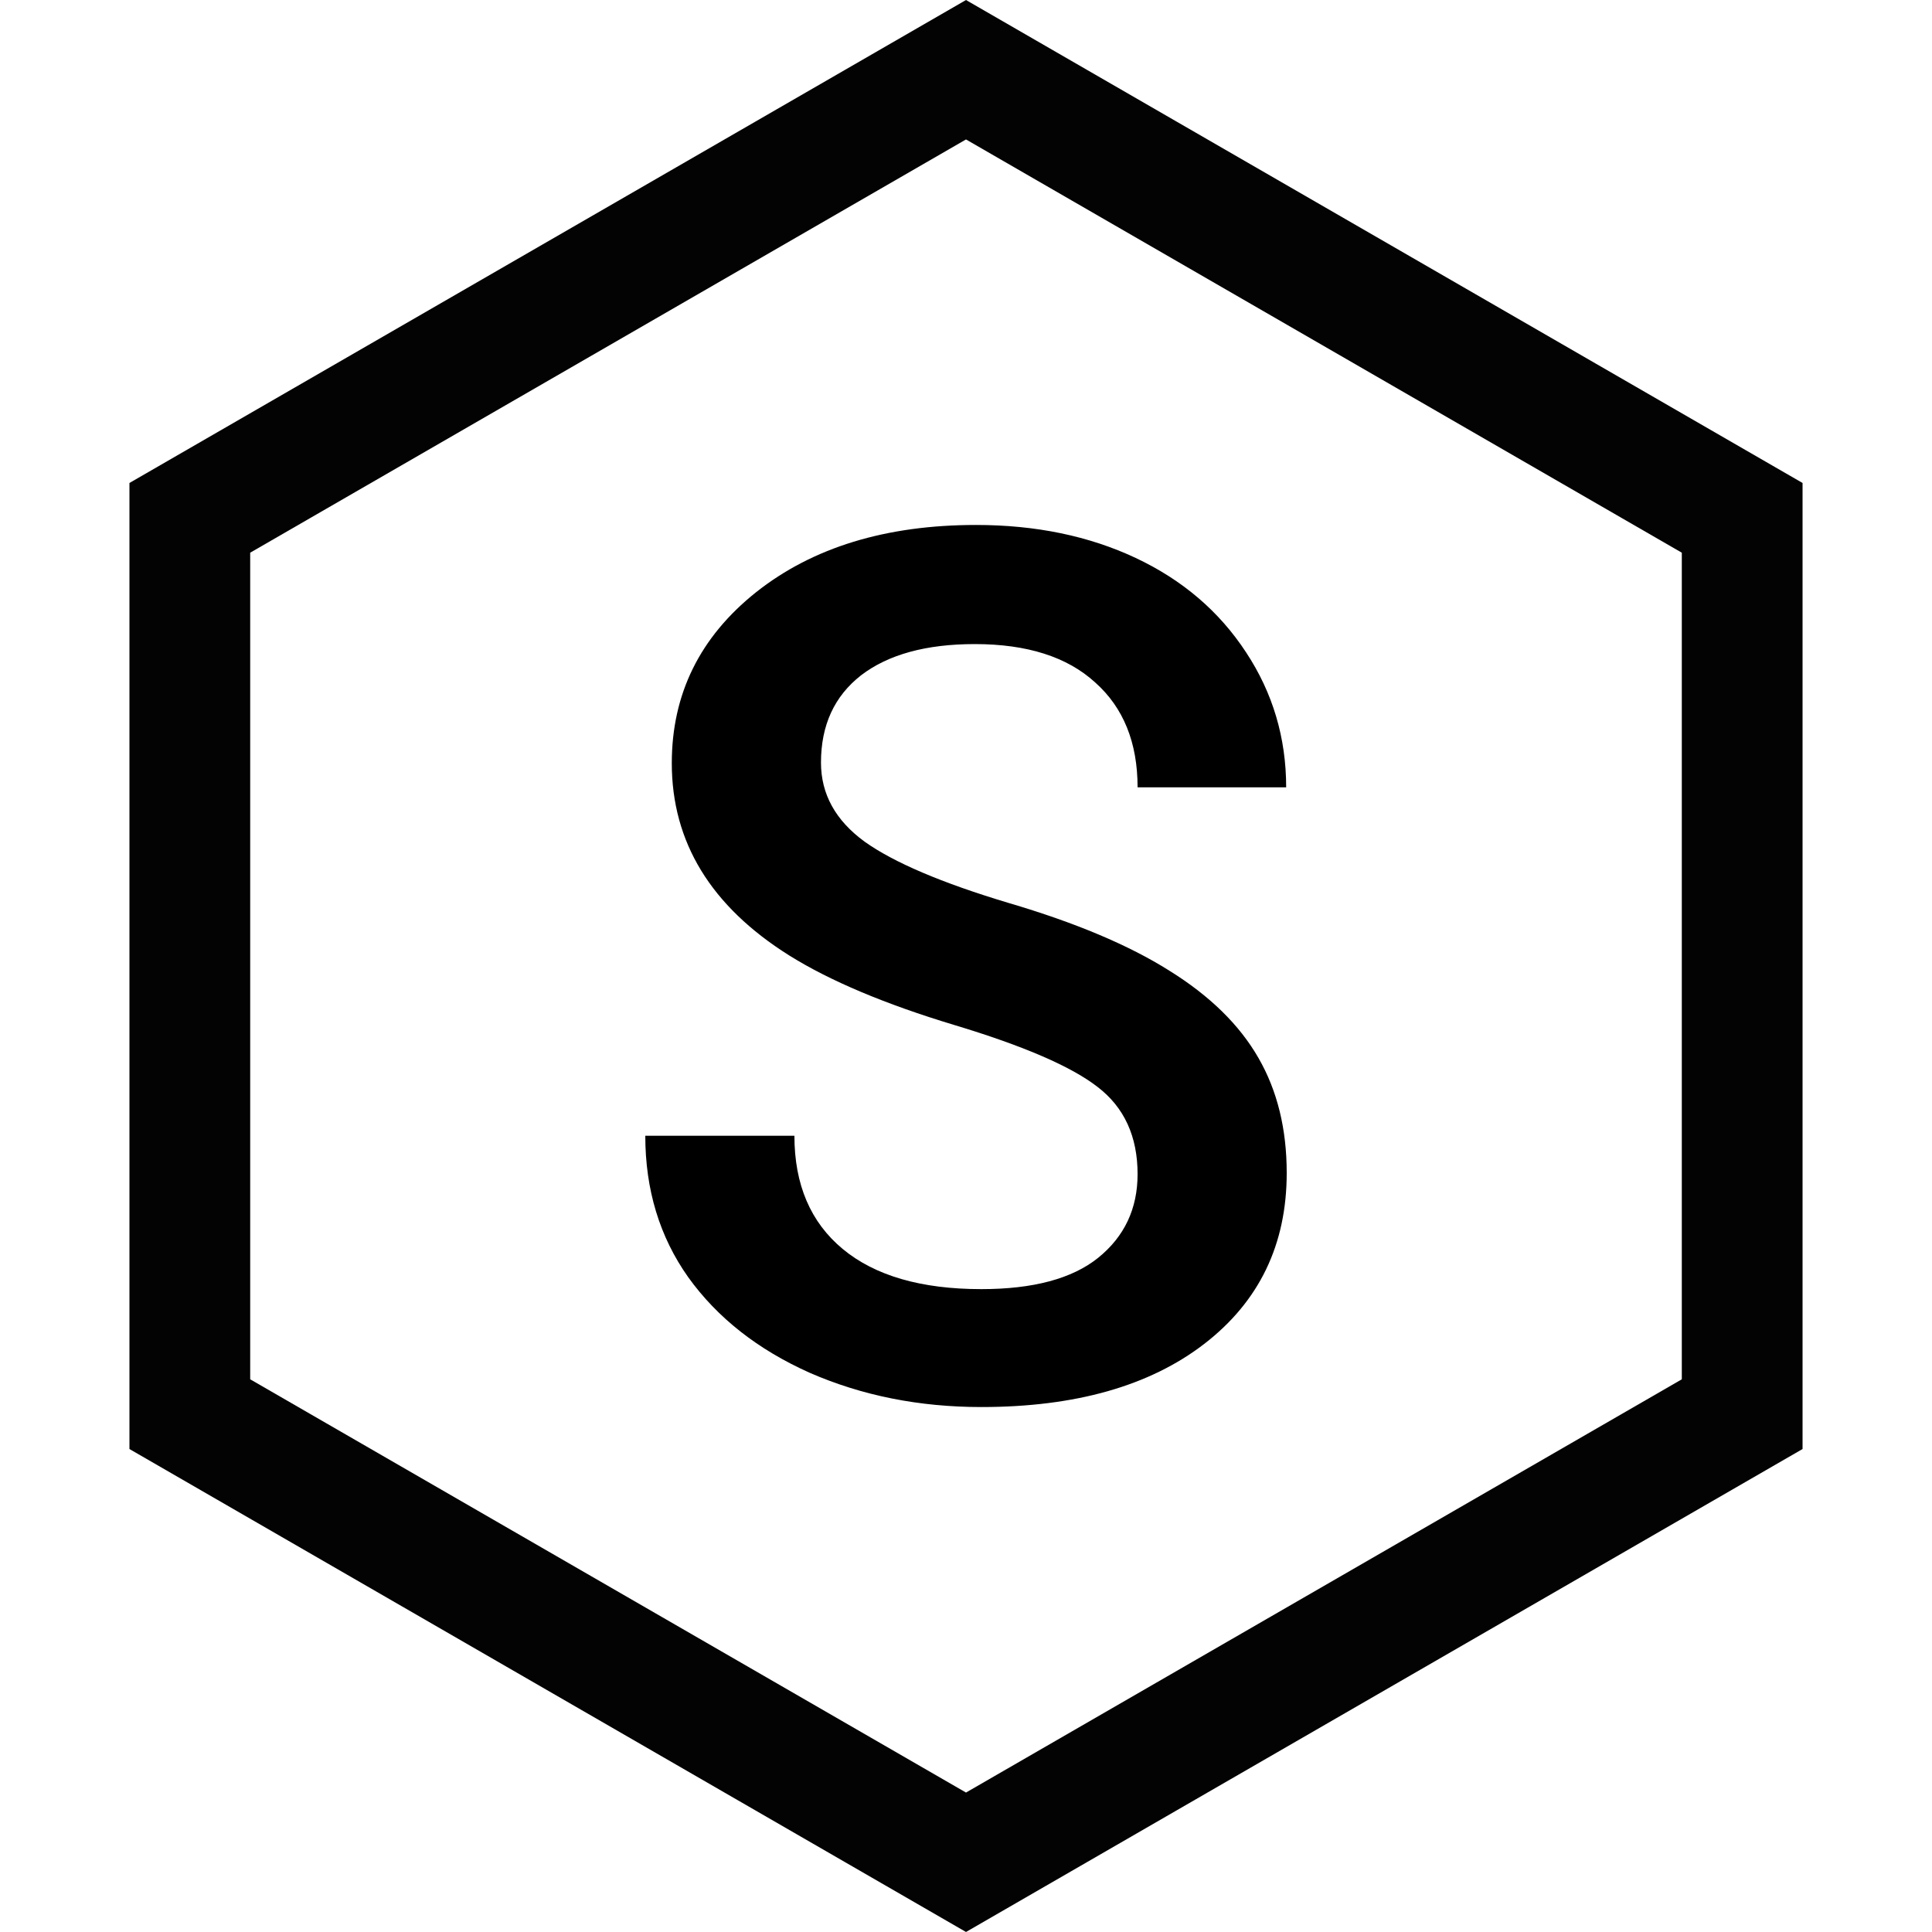 <svg width="32" height="32" viewBox="0 0 32 32" fill="none" xmlns="http://www.w3.org/2000/svg">
<path d="M3.144 8.577L16 1.155L28.856 8.577V23.423L16 30.845L3.144 23.423V8.577Z" stroke="#030303" stroke-width="2"/>
<path d="M18.842 19.447C18.842 18.822 18.62 18.34 18.178 18.002C17.741 17.663 16.951 17.322 15.805 16.977C14.659 16.631 13.747 16.247 13.07 15.824C11.775 15.01 11.127 13.949 11.127 12.641C11.127 11.495 11.592 10.551 12.523 9.809C13.461 9.066 14.675 8.695 16.166 8.695C17.156 8.695 18.038 8.878 18.812 9.242C19.587 9.607 20.196 10.128 20.639 10.805C21.081 11.475 21.303 12.221 21.303 13.041H18.842C18.842 12.299 18.607 11.719 18.139 11.303C17.676 10.88 17.012 10.668 16.146 10.668C15.339 10.668 14.711 10.841 14.262 11.185C13.819 11.531 13.598 12.012 13.598 12.631C13.598 13.152 13.838 13.588 14.32 13.94C14.802 14.284 15.596 14.623 16.703 14.955C17.81 15.281 18.699 15.655 19.369 16.078C20.04 16.495 20.531 16.977 20.844 17.523C21.156 18.064 21.312 18.699 21.312 19.428C21.312 20.613 20.857 21.557 19.945 22.26C19.04 22.956 17.81 23.305 16.254 23.305C15.225 23.305 14.278 23.116 13.412 22.738C12.553 22.354 11.882 21.827 11.4 21.156C10.925 20.486 10.688 19.704 10.688 18.812H13.158C13.158 19.62 13.425 20.245 13.959 20.688C14.493 21.13 15.258 21.352 16.254 21.352C17.113 21.352 17.758 21.179 18.188 20.834C18.624 20.482 18.842 20.02 18.842 19.447Z" fill="black"/>
</svg>
